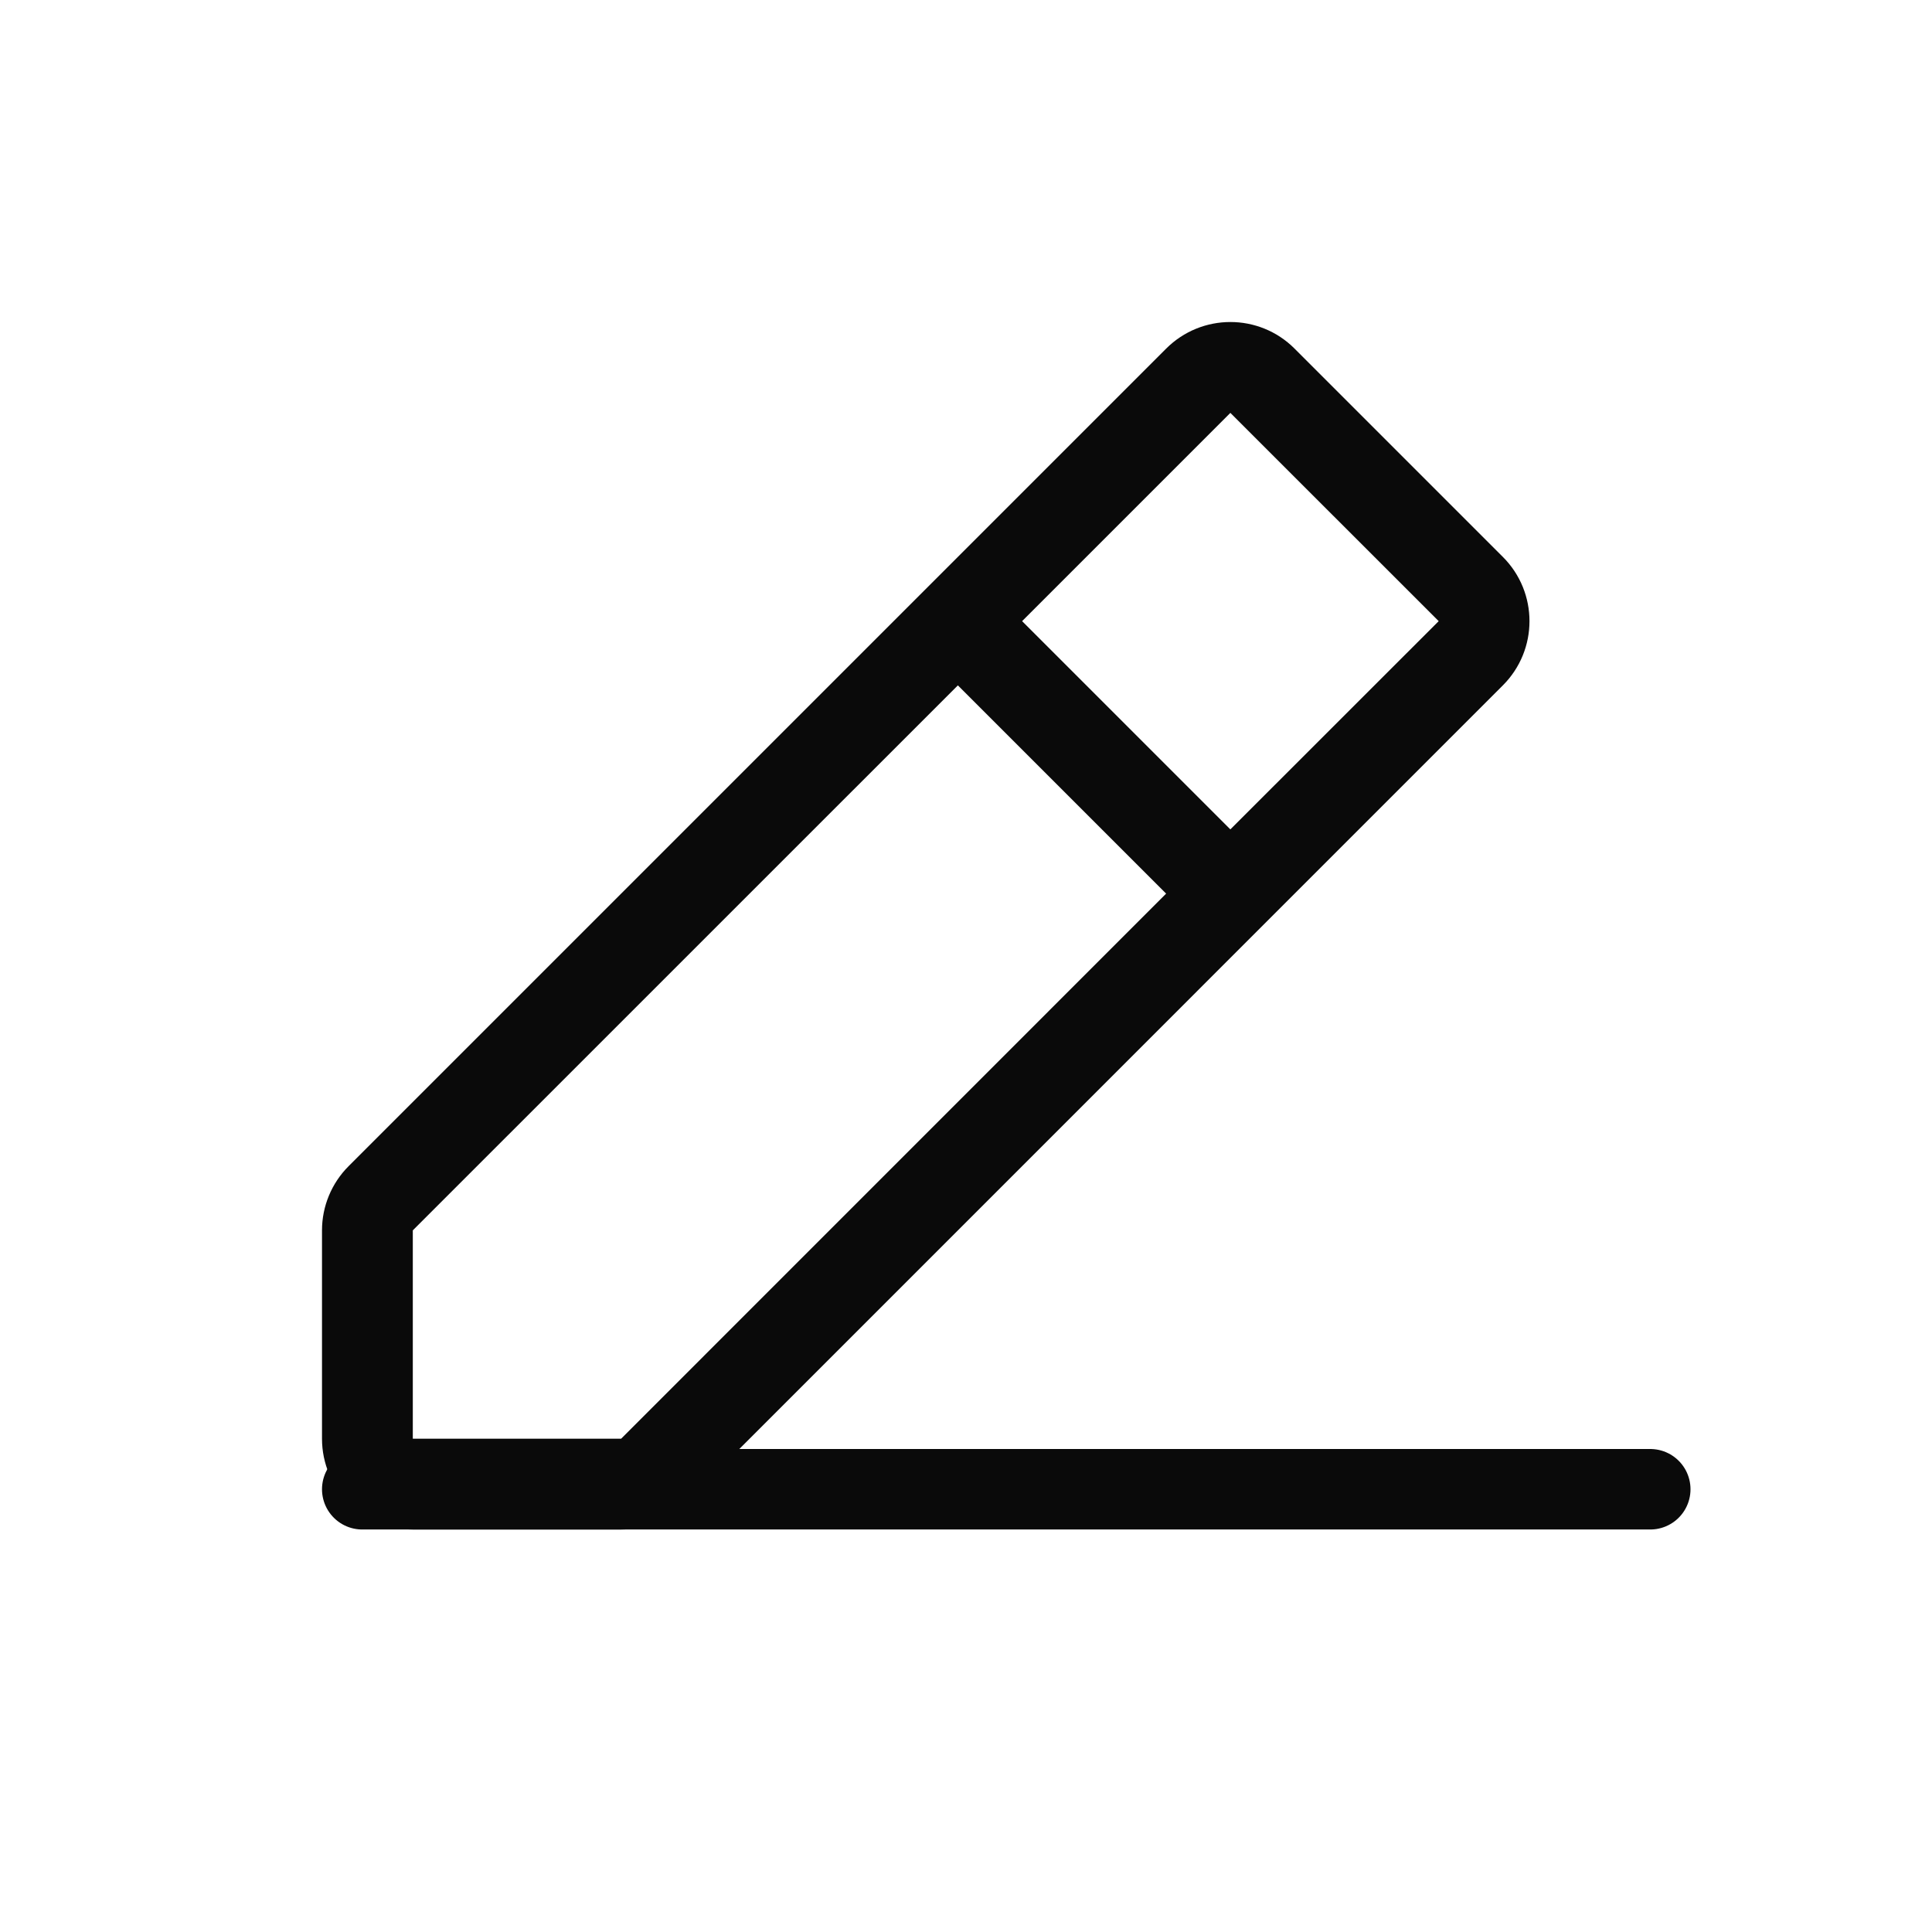 <svg width="24" height="24" viewBox="0 0 24 24" fill="none" xmlns="http://www.w3.org/2000/svg">
<path fill-rule="evenodd" clip-rule="evenodd" d="M4.331 14.486C4.119 14.698 4 14.985 4 15.284V17.872C4 18.495 4.505 19 5.128 19H7.716C8.015 19 8.302 18.881 8.514 18.67L18.669 8.514C19.11 8.073 19.11 7.359 18.669 6.918L16.082 4.331C15.642 3.89 14.927 3.89 14.486 4.331L4.331 14.486ZM12.697 7.716L15.284 5.129L17.872 7.716L15.284 10.303L12.697 7.716ZM11.899 8.514L5.128 15.284L5.128 17.872H7.716L14.486 11.101L11.899 8.514Z" fill="#0A0A0A"/>
<path d="M4.5 18.5H20.5" stroke="#0A0A0A" stroke-linecap="round"/>
</svg>
